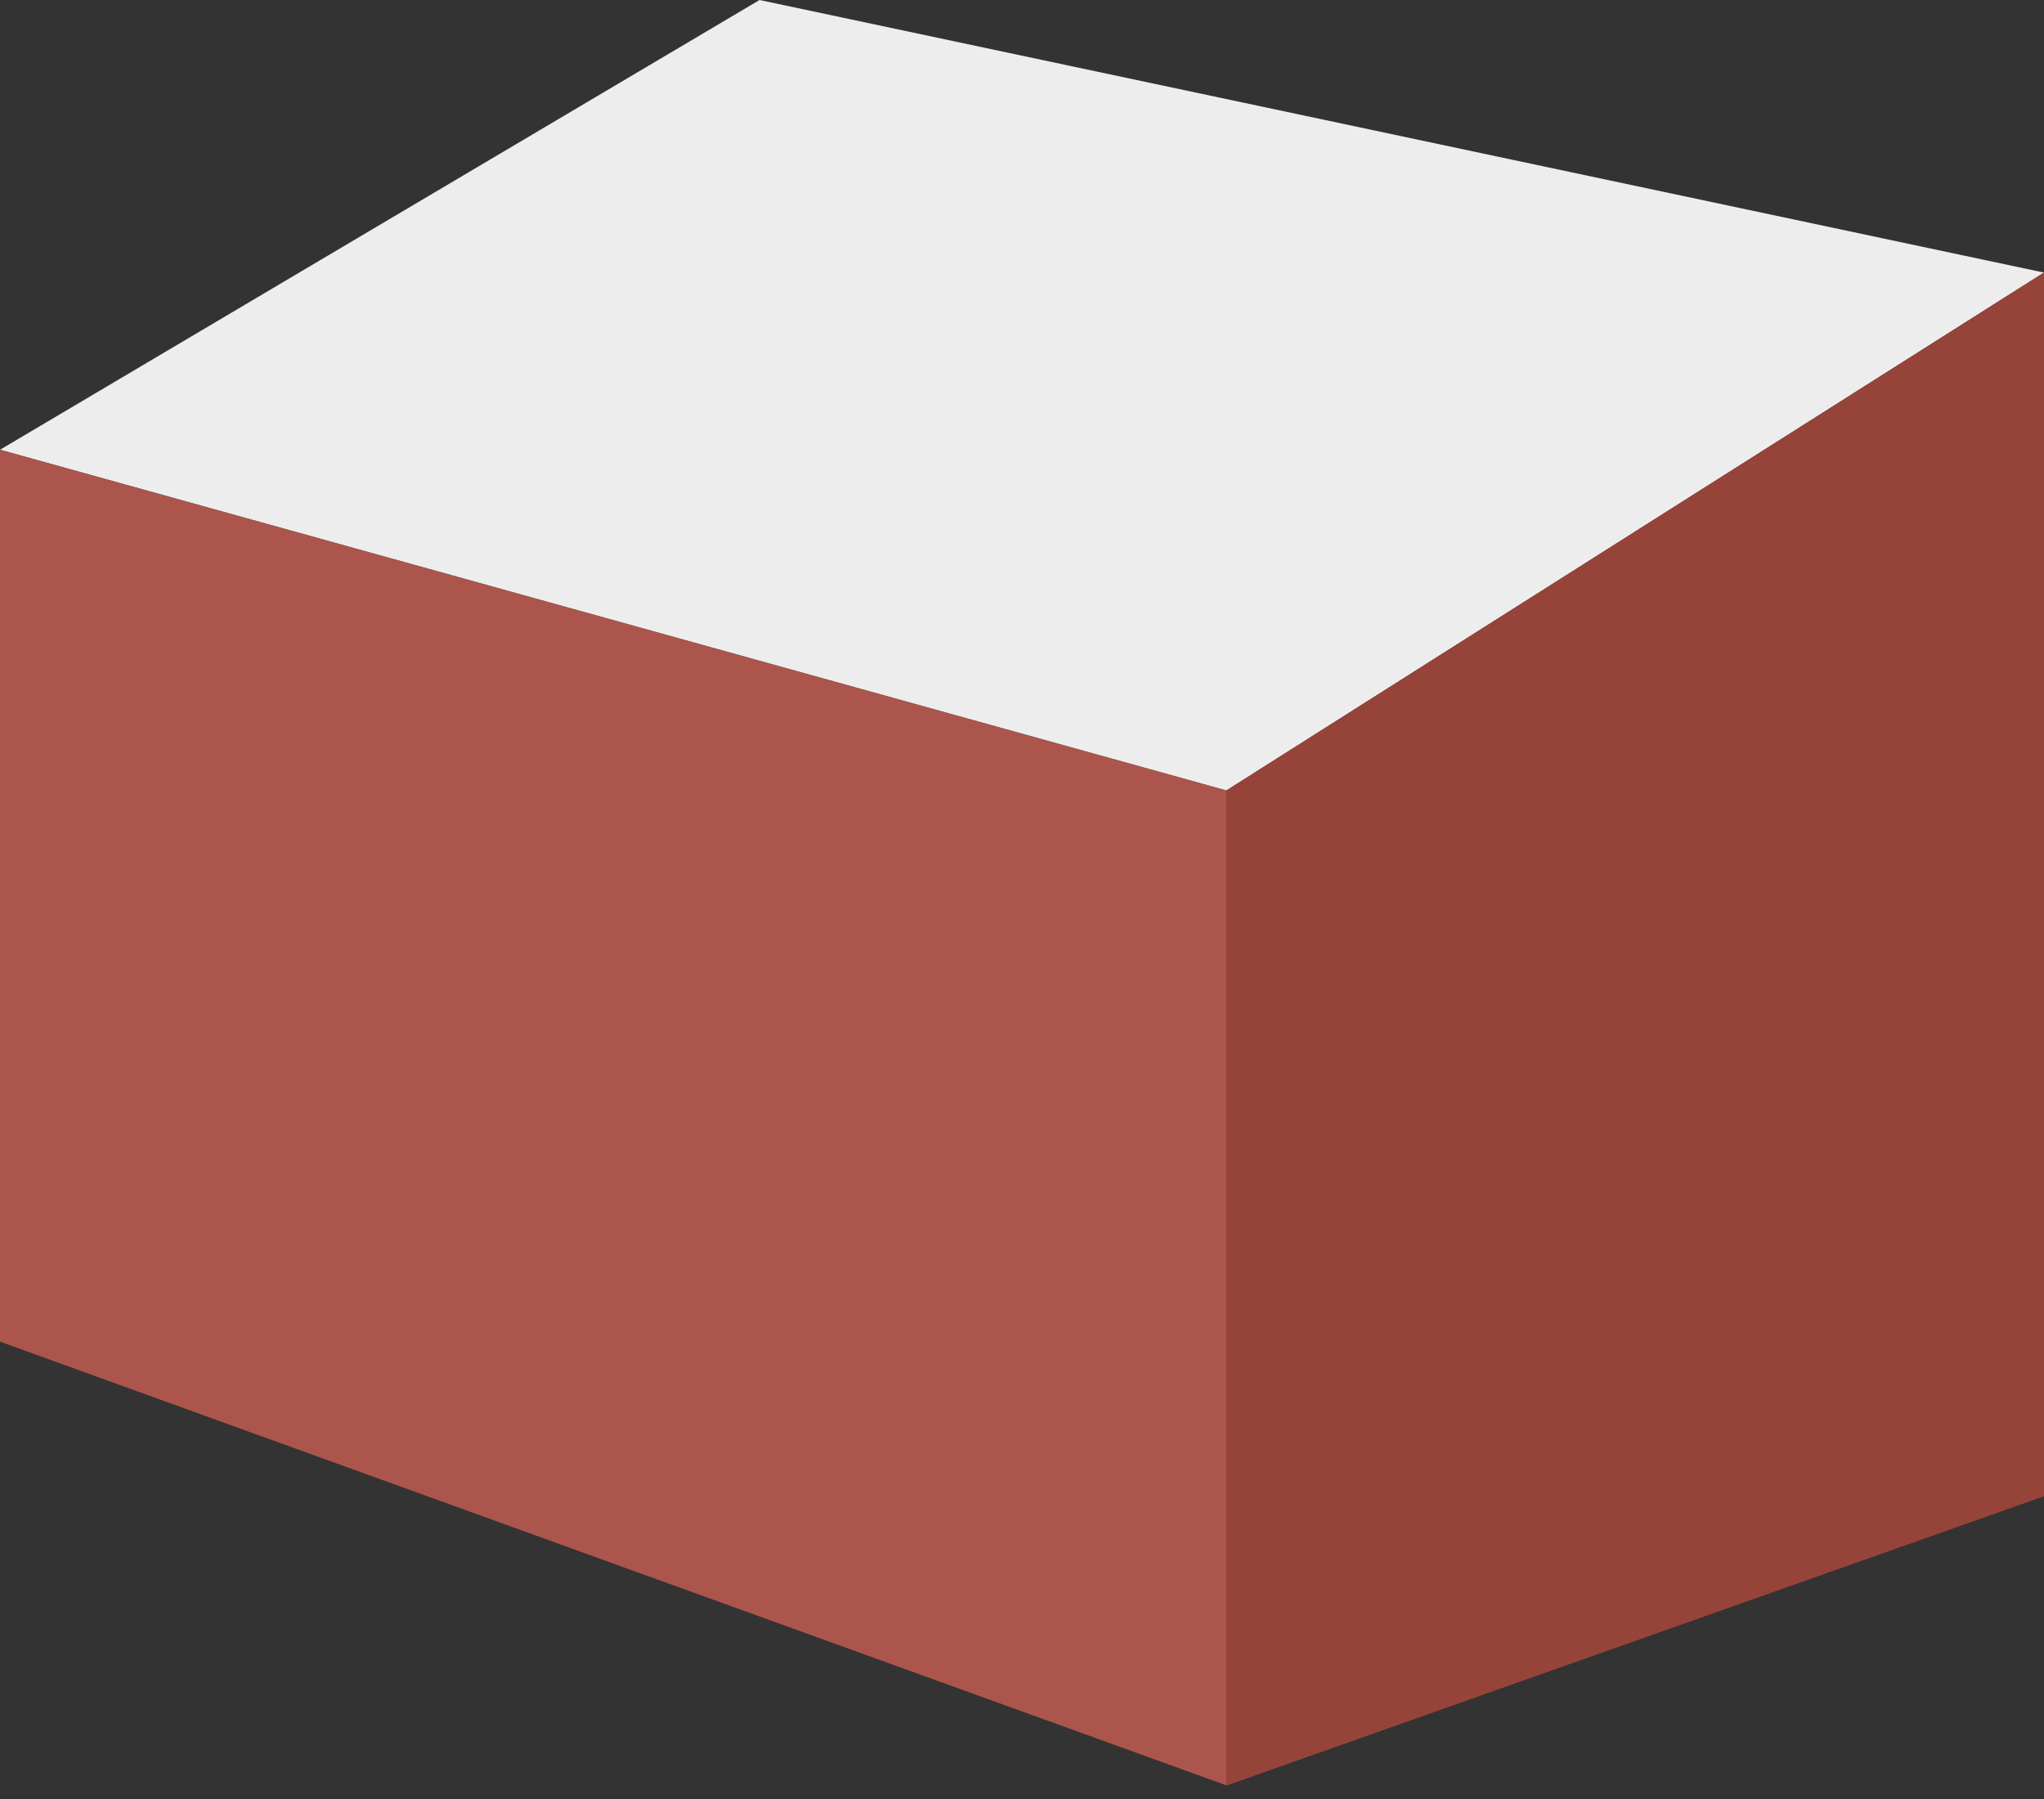 <svg width="75" height="66" viewBox="0 0 75 66" fill="none" xmlns="http://www.w3.org/2000/svg">
<rect x="0" y="0" width="75" height="66" fill="#333333" stroke="none"/>
<path d="M45 29L0 16.5L27.87 0L75 10L45 29Z" fill="#EDEDED"/>
<path d="M0 49.221V16.5L45 29L75 10V54.881L45 65.5L0 49.221Z" fill="#AC554C"/>
<path d="M45 65.5V29L75 10V54.891L45 65.5Z" fill="#96433A"/>
</svg>
